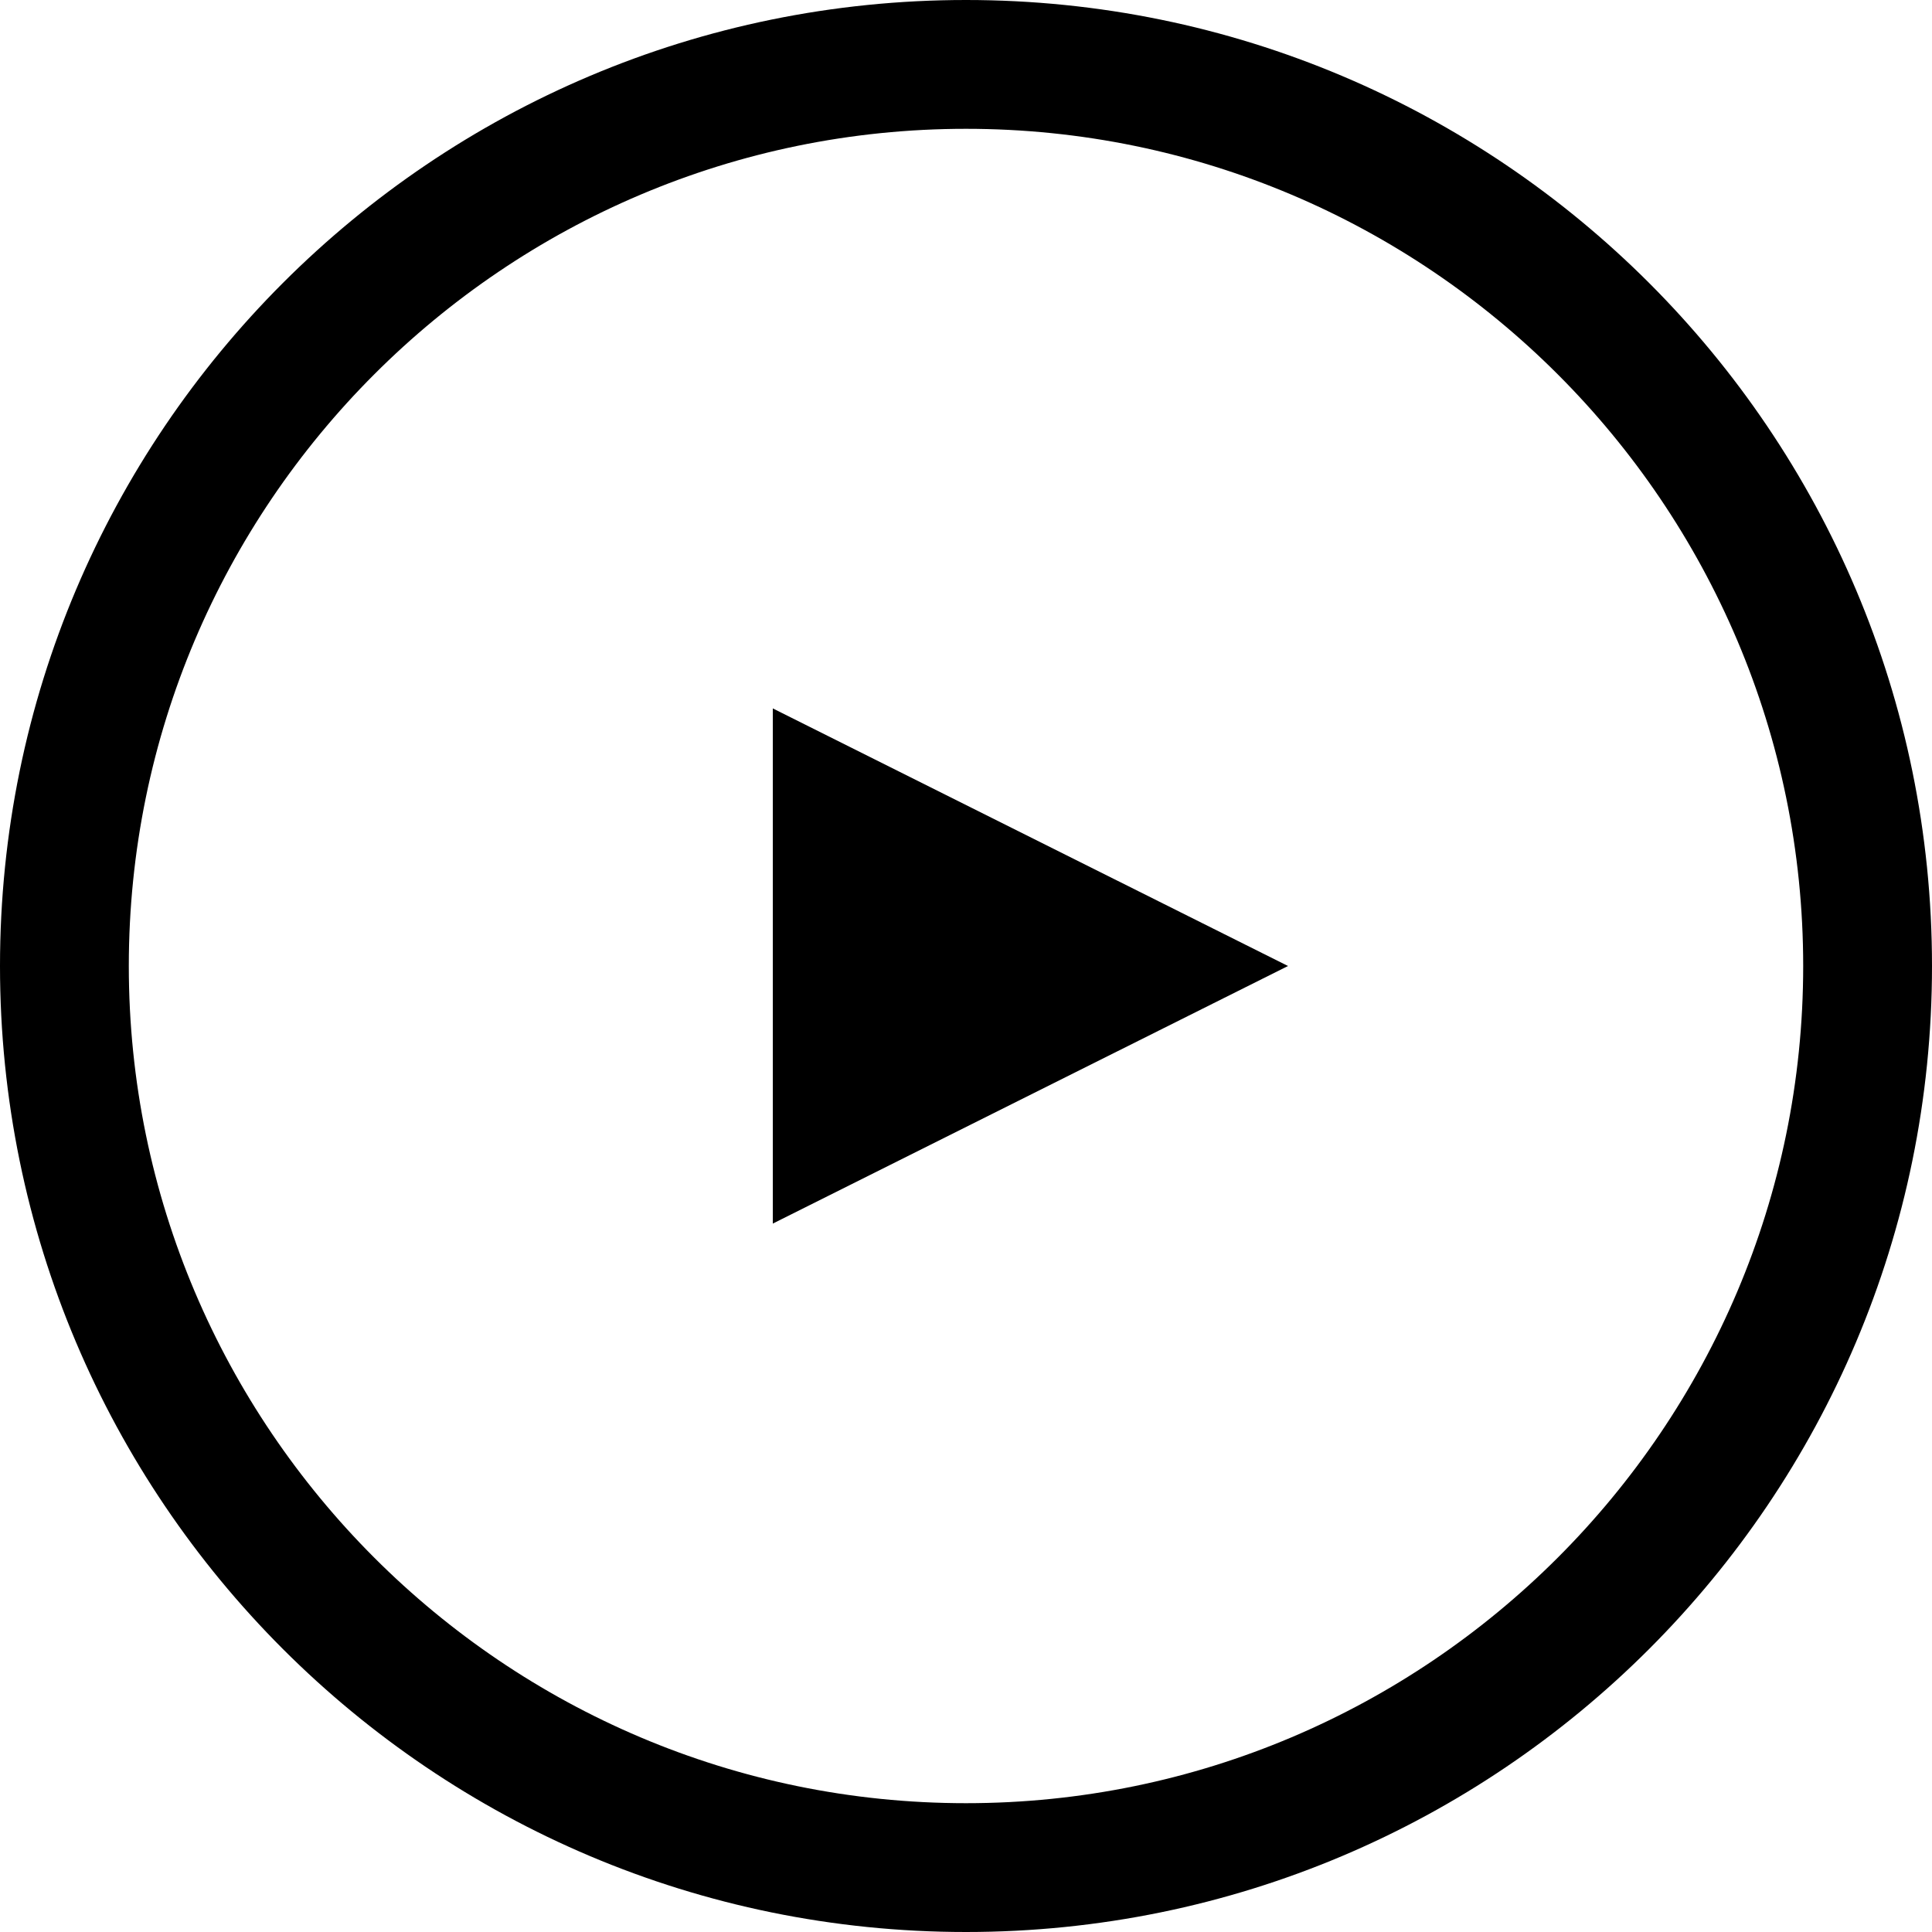 <?xml version="1.0" encoding="UTF-8" standalone="no"?>
<svg width="64px" height="64px" viewBox="0 0 64 64" version="1.1" xmlns="http://www.w3.org/2000/svg" xmlns:xlink="http://www.w3.org/1999/xlink">
    <!-- Generator: Sketch 3.6.1 (26313) - http://www.bohemiancoding.com/sketch -->
    <title>play</title>
    <desc>Created with Sketch.</desc>
    <defs></defs>
    <g id="Page-1" stroke="none" stroke-width="1"  fill-rule="evenodd">
        <path d="M32,59.733 C16.708,59.733 4.267,47.292 4.267,32 C4.267,16.708 16.708,4.267 32,4.267 C47.292,4.267 59.733,16.708 59.733,32 C59.733,47.292 47.292,59.733 32,59.733 M32,0 C14.327,0 0,14.326 0,32 C0,49.673 14.327,64 32,64 C49.674,64 64,49.673 64,32 C64,14.326 49.674,0 32,0 Z M25.6,40.533 L42.667,32 L25.6,23.467 L25.6,40.533 Z" id="play" ></path>
    </g>
</svg>